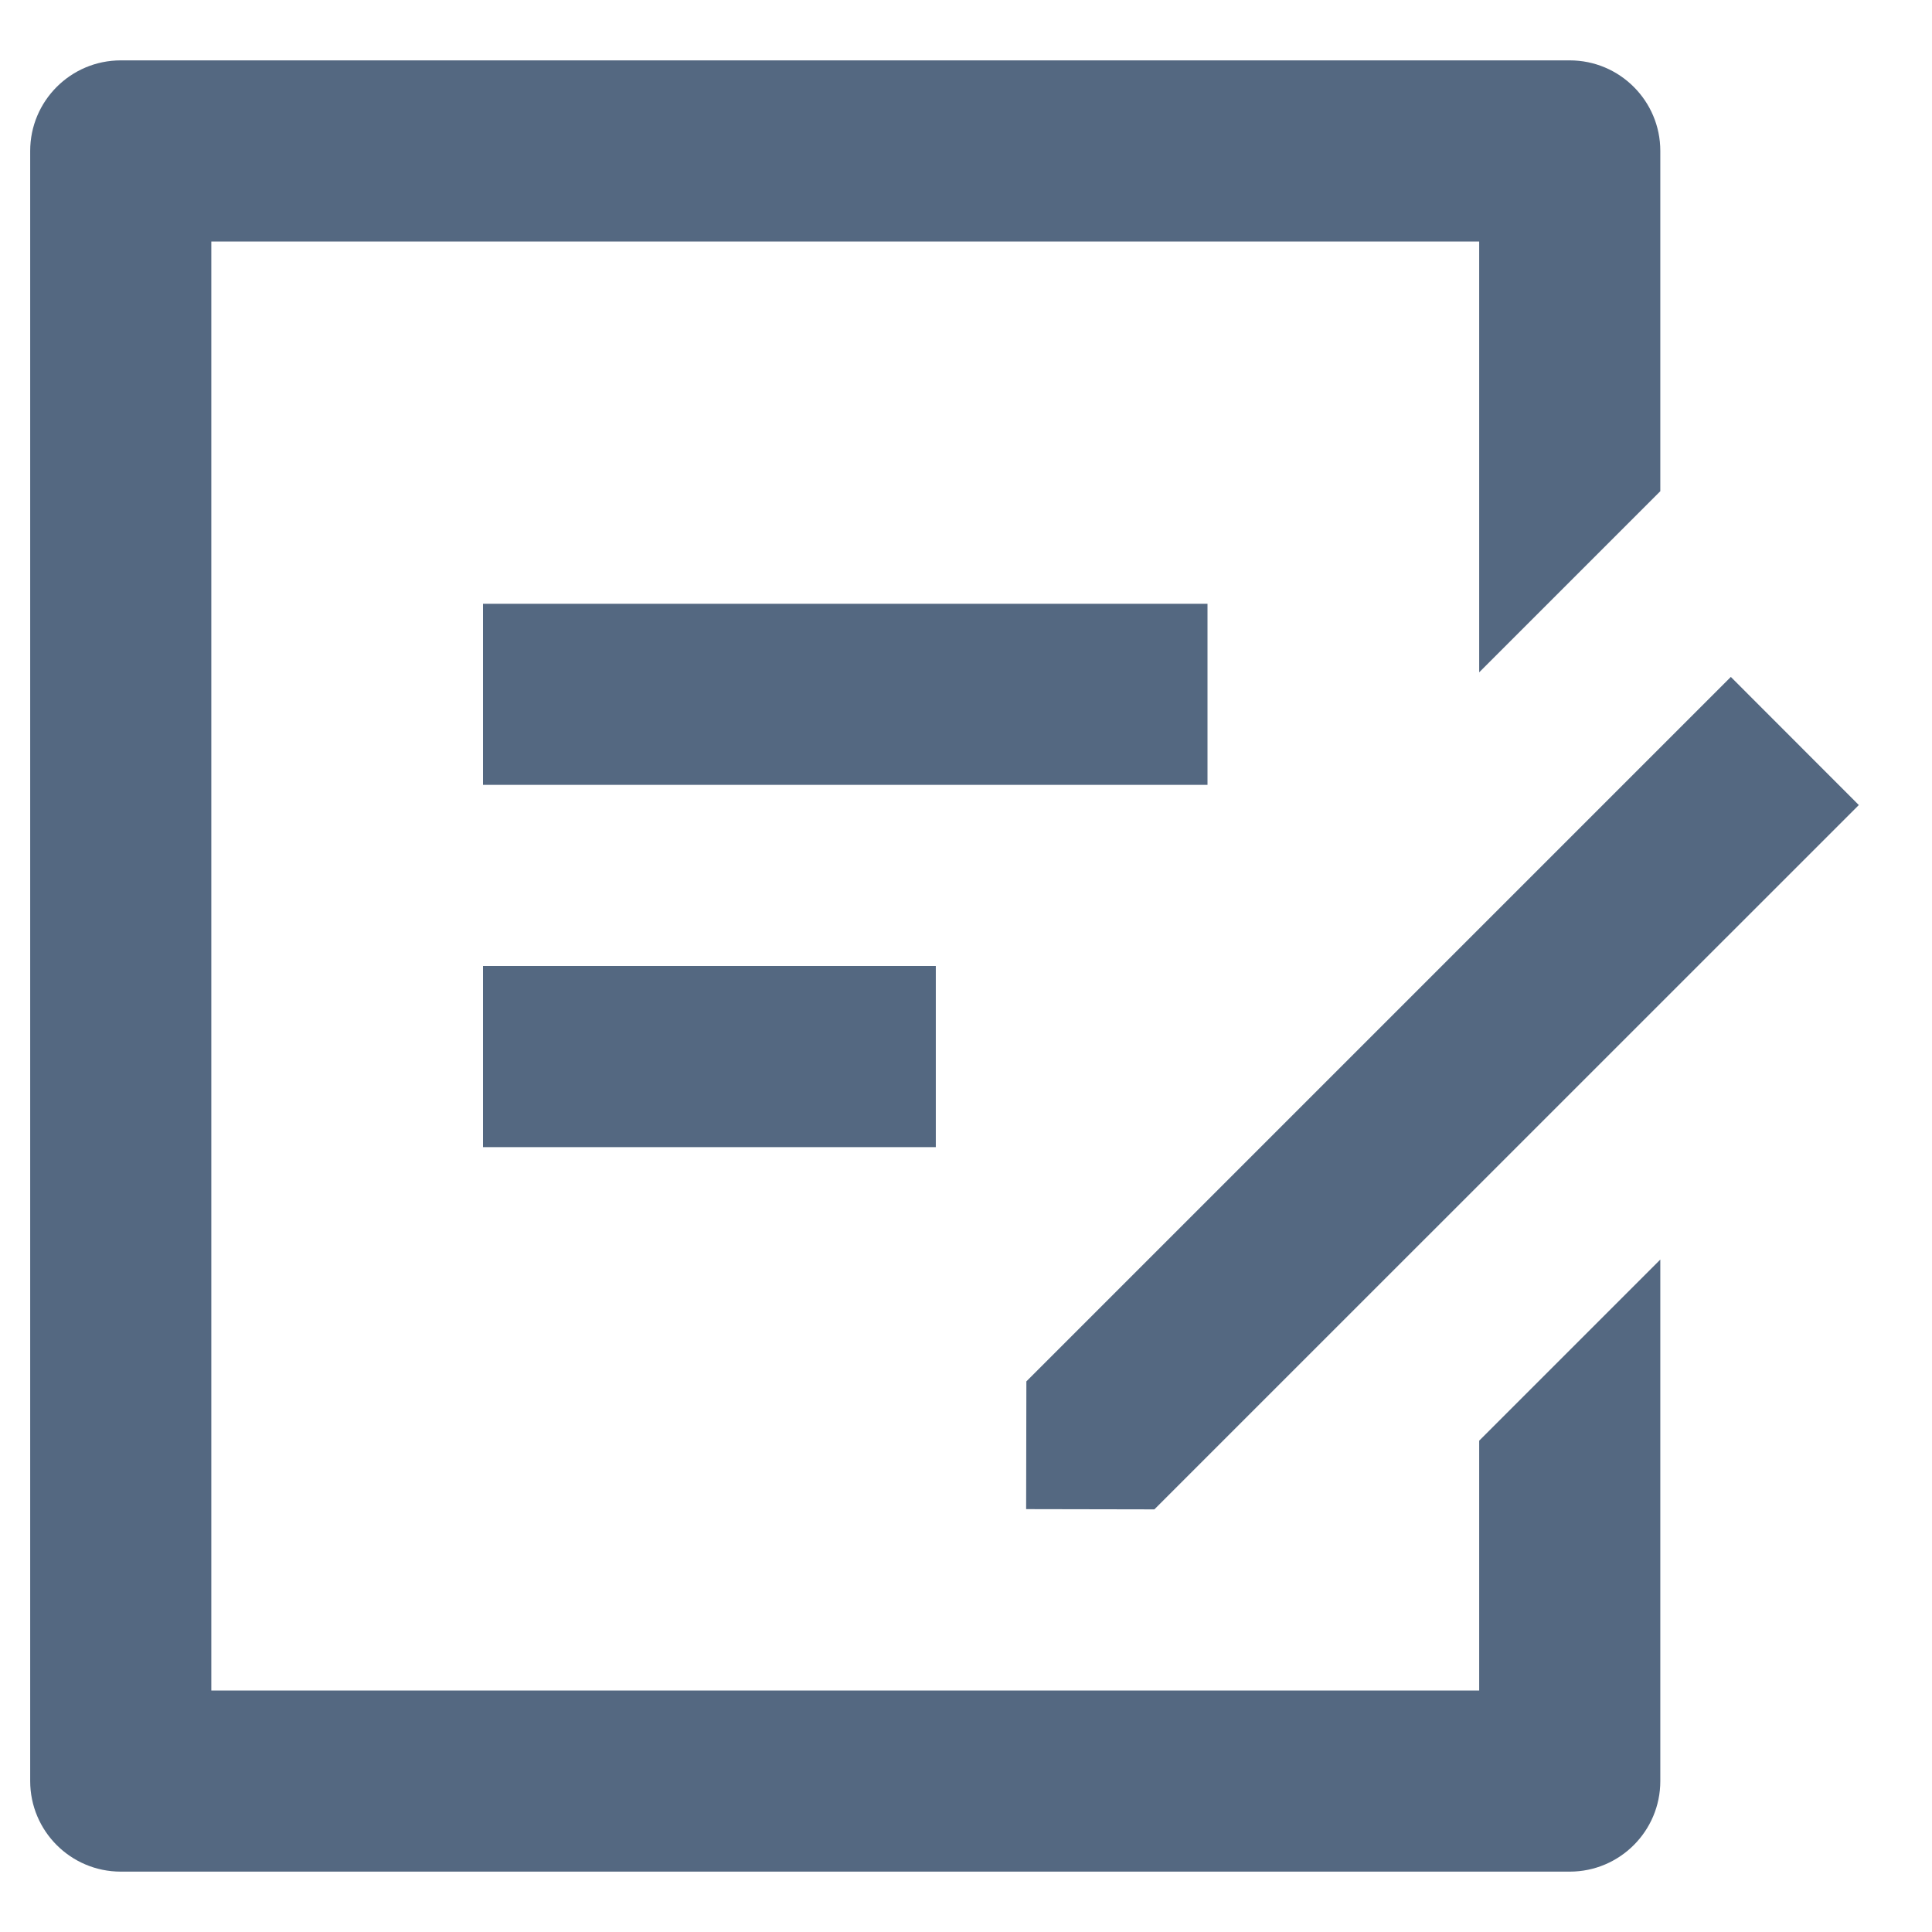 <svg width="16" height="16" viewBox="0 0 16 16" fill="none" xmlns="http://www.w3.org/2000/svg">
<path d="M13 0.5C13.414 0.5 13.75 0.836 13.75 1.25V4.068L12.25 5.568V2H1.75V14H12.25V11.931L13.75 10.431V14.75C13.75 15.164 13.414 15.5 13 15.5H1C0.586 15.5 0.25 15.164 0.25 14.75V1.25C0.25 0.836 0.586 0.5 1 0.5H13ZM14.334 5.606L15.394 6.667L9.56 12.5L8.498 12.498L8.5 11.44L14.334 5.606ZM7.75 8V9.5H4V8H7.75ZM10 5V6.5H4V5H10Z" fill="#546881"/>
</svg>
